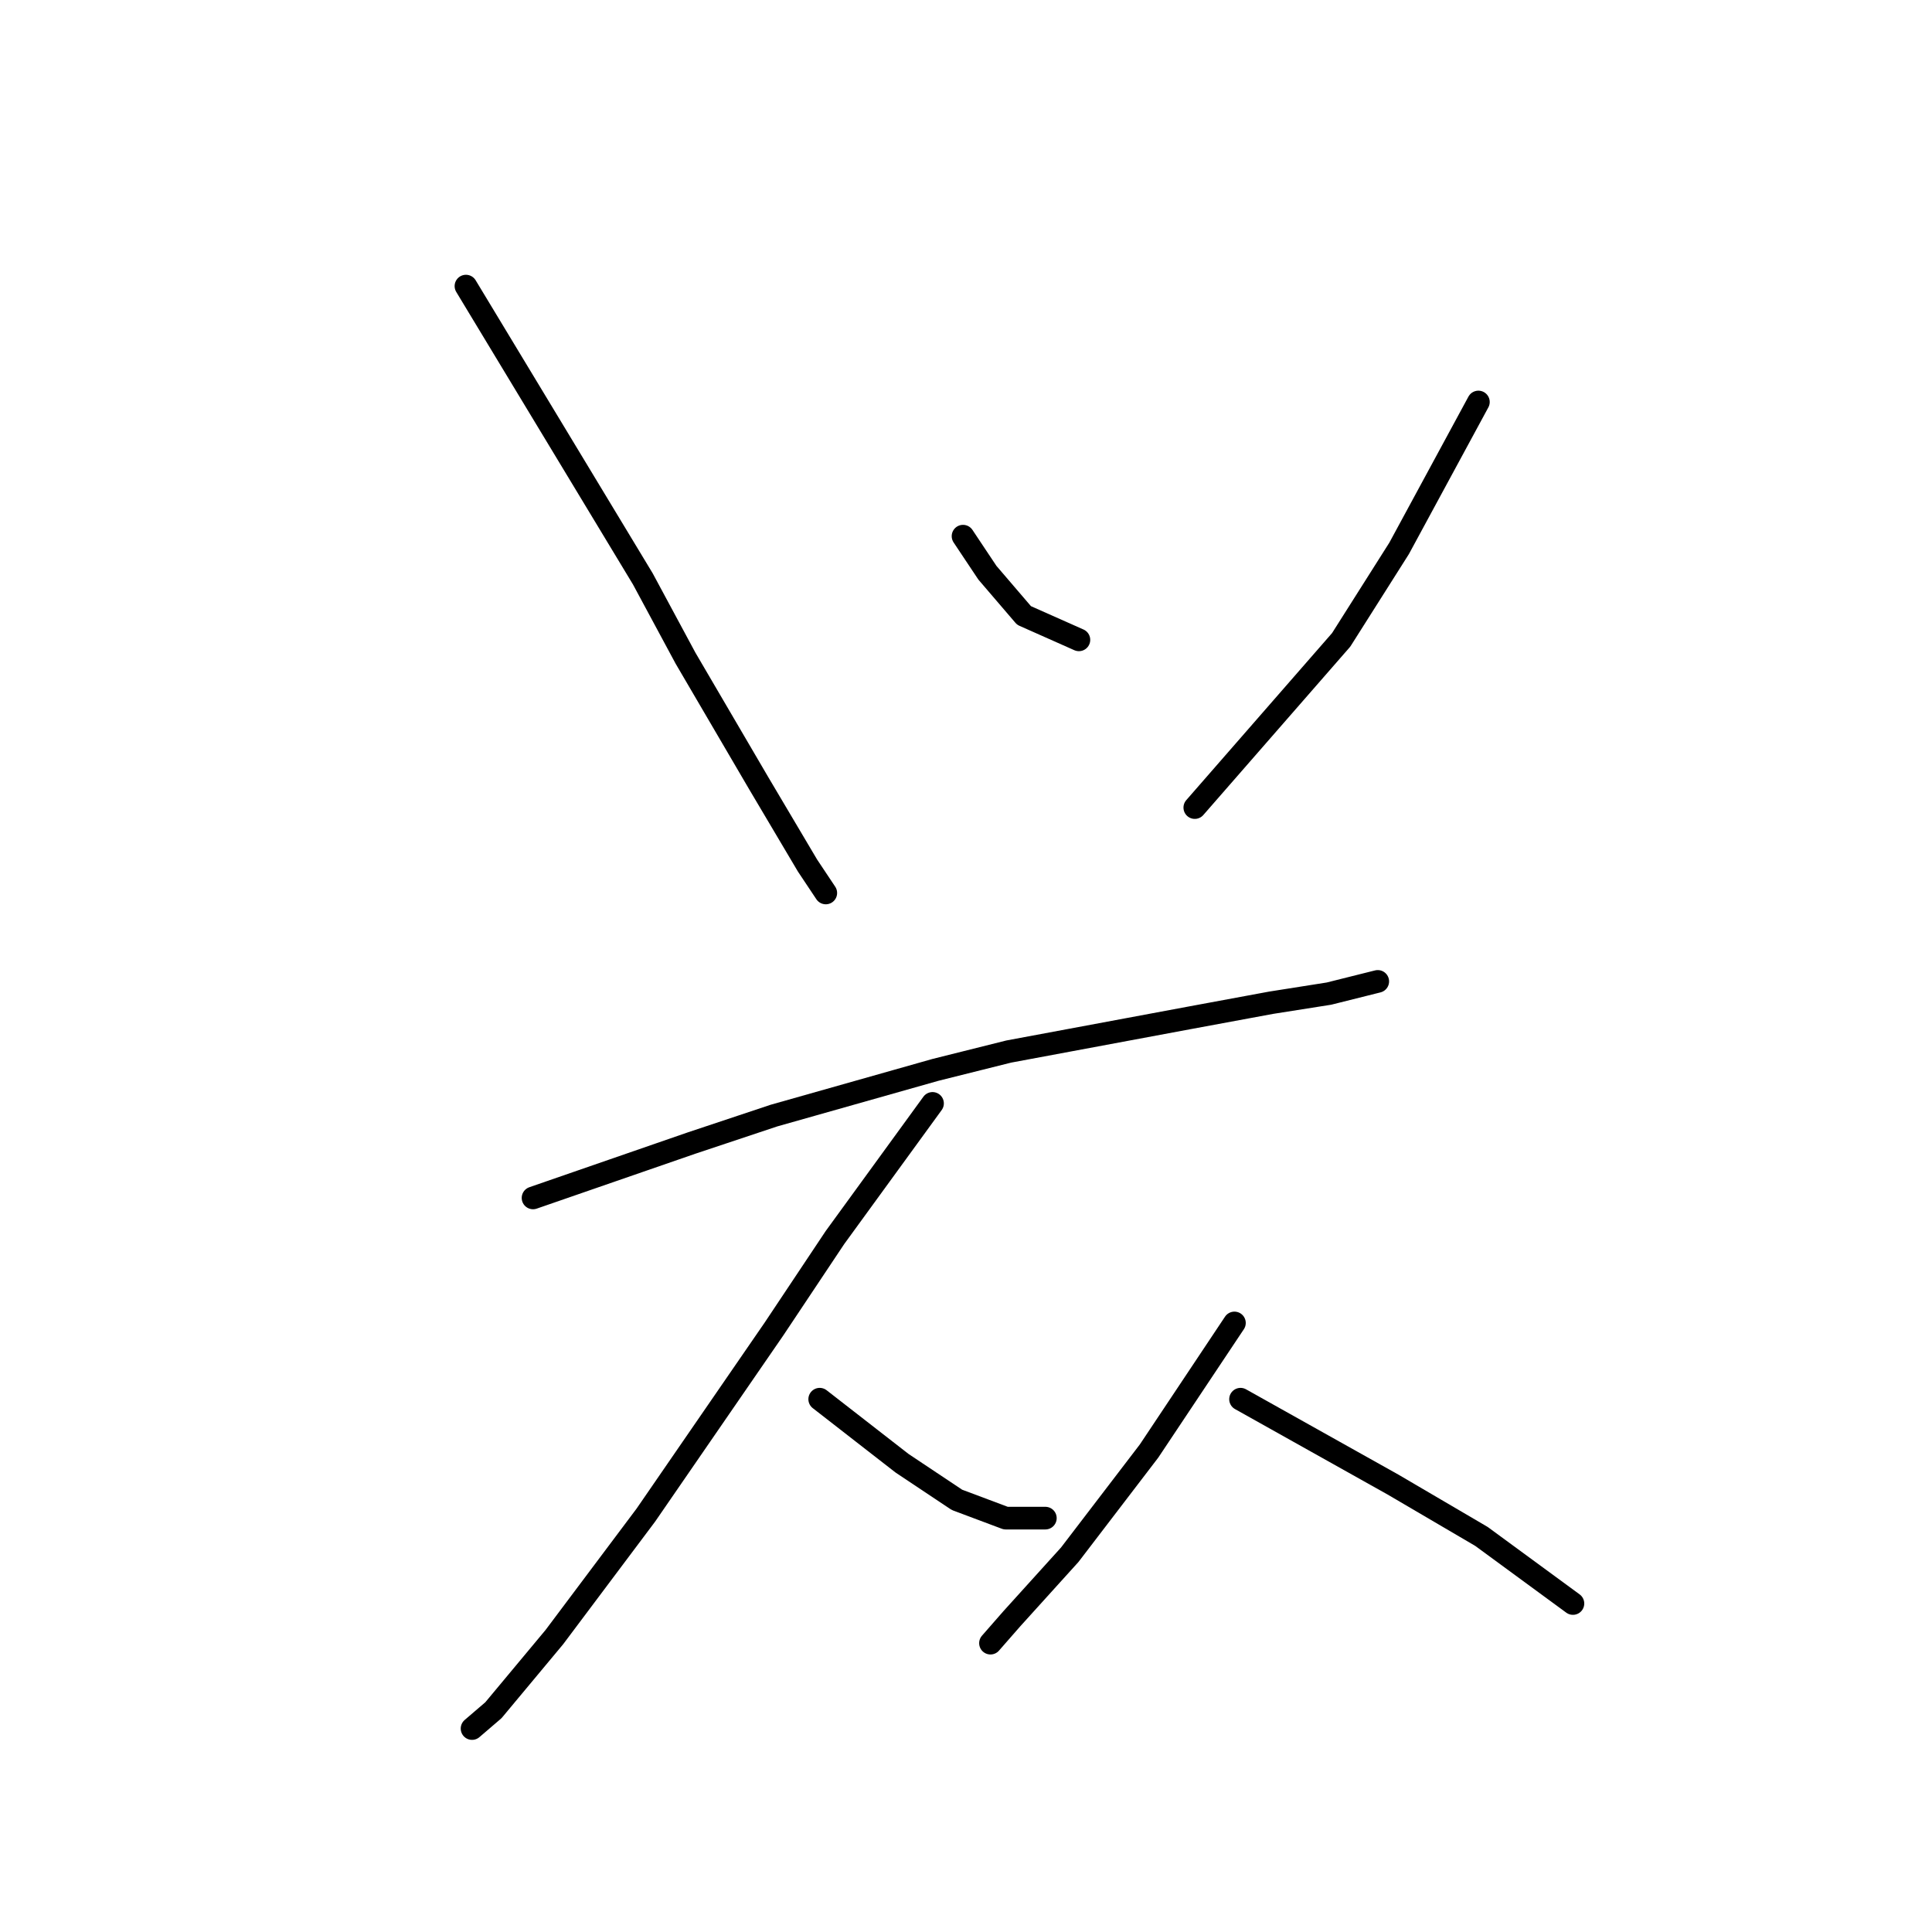 <?xml version="1.0" standalone="no"?>
    <svg width="256" height="256" xmlns="http://www.w3.org/2000/svg" version="1.1">
    <polyline stroke="black" stroke-width="3" stroke-linecap="round" fill="transparent" stroke-linejoin="round" points="61.74 37.91 73.459 57.306 85.177 76.702 90.834 87.209 100.532 103.776 106.998 114.686 109.422 118.323 109.422 118.323 " />
        <polyline stroke="black" stroke-width="3" stroke-linecap="round" fill="transparent" stroke-linejoin="round" points="127.606 71.045 129.222 73.47 130.839 75.894 135.688 81.551 142.961 84.784 142.961 84.784 " />
        <polyline stroke="black" stroke-width="3" stroke-linecap="round" fill="transparent" stroke-linejoin="round" points="195.896 53.266 190.643 62.964 185.39 72.662 177.712 84.784 158.316 107.009 158.316 107.009 " />
        <polyline stroke="black" stroke-width="3" stroke-linecap="round" fill="transparent" stroke-linejoin="round" points="70.63 158.731 81.136 155.094 91.643 151.458 102.553 147.821 123.969 141.76 133.667 139.335 157.508 134.89 168.418 132.87 176.096 131.658 180.945 130.445 182.561 130.041 182.561 130.041 " />
        <polyline stroke="black" stroke-width="3" stroke-linecap="round" fill="transparent" stroke-linejoin="round" points="123.565 146.205 117.1 155.094 110.634 163.984 102.553 176.107 85.581 200.756 73.459 216.919 65.377 226.617 62.549 229.042 62.549 229.042 " />
        <polyline stroke="black" stroke-width="3" stroke-linecap="round" fill="transparent" stroke-linejoin="round" points="108.614 185.401 112.251 188.229 115.887 191.058 119.524 193.886 126.798 198.735 133.263 201.16 138.516 201.16 138.516 201.16 " />
        <polyline stroke="black" stroke-width="3" stroke-linecap="round" fill="transparent" stroke-linejoin="round" points="163.569 175.298 157.912 183.784 152.255 192.27 141.749 206.009 134.071 214.495 131.243 217.727 131.243 217.727 " />
        <polyline stroke="black" stroke-width="3" stroke-linecap="round" fill="transparent" stroke-linejoin="round" points="164.377 185.401 174.479 191.058 184.582 196.715 196.3 203.584 208.422 212.474 208.422 212.474 " />
        </svg>